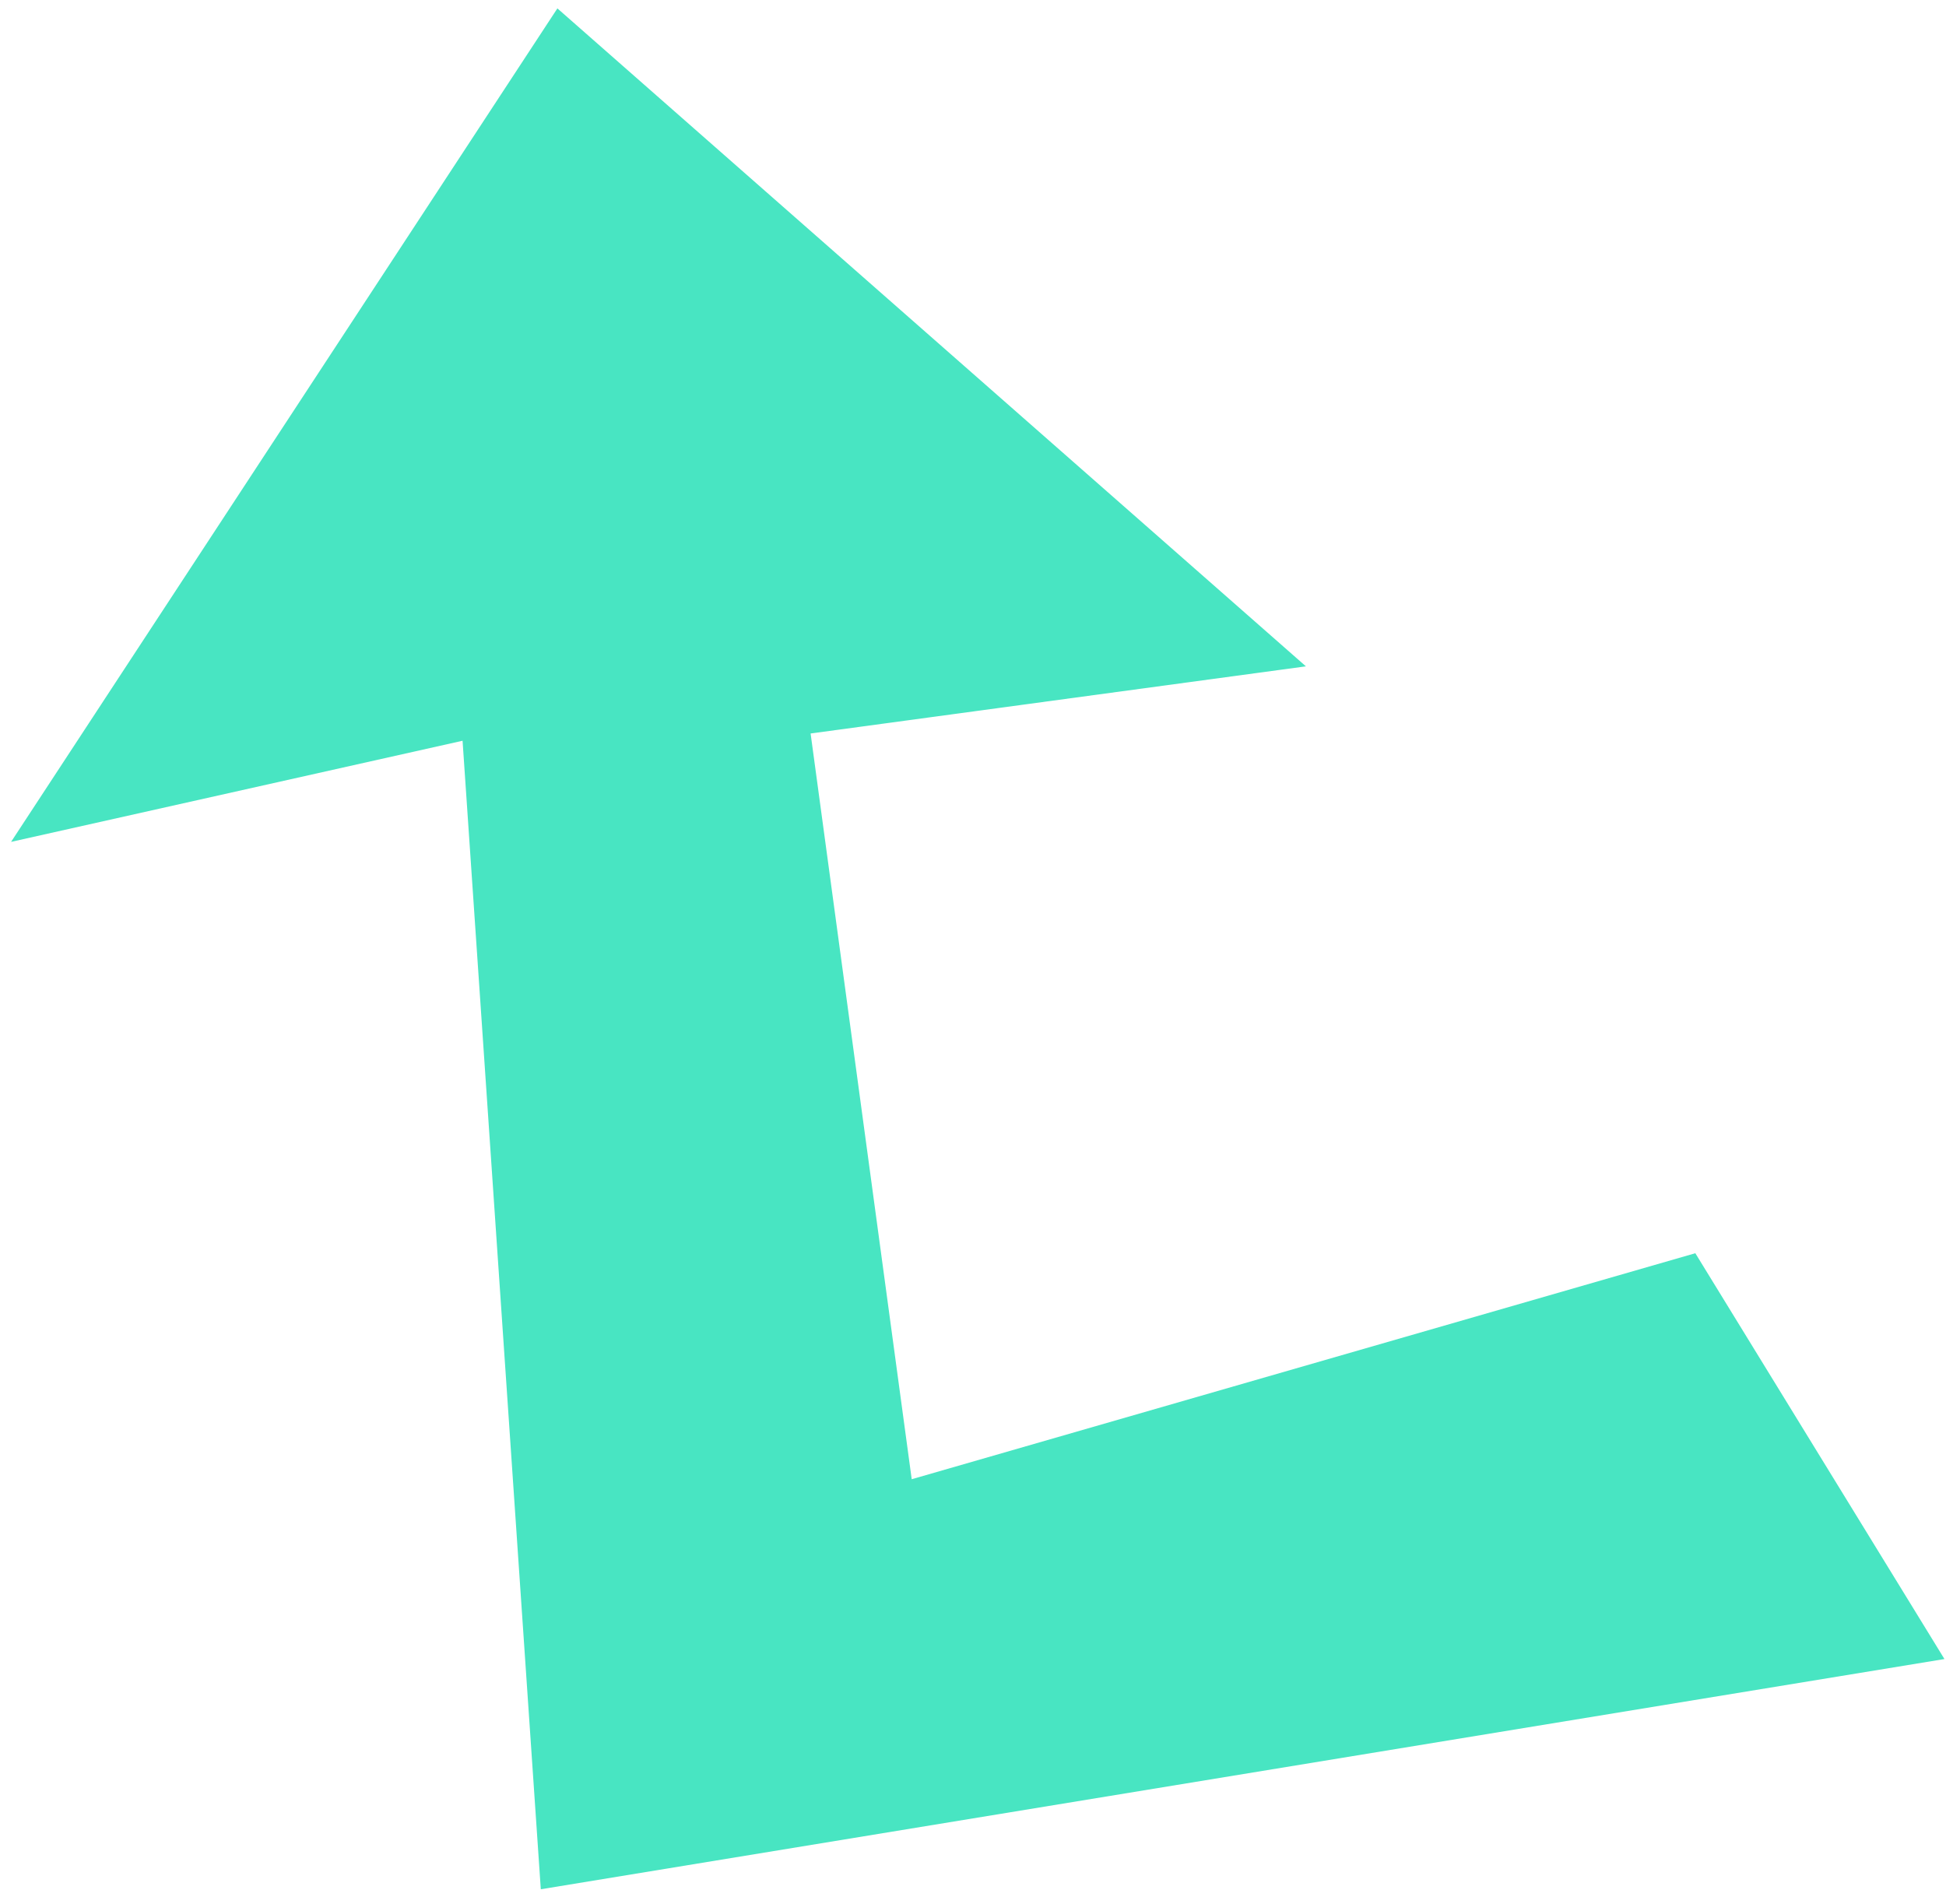 <svg width="93" height="91" viewBox="0 0 93 91" fill="none" xmlns="http://www.w3.org/2000/svg">
<path fill-rule="evenodd" clip-rule="evenodd" d="M81.02 59.891L43.571 70.691L38.739 35.053L62.41 31.844L26.638 0.401L0.529 40.233L22.106 35.4L25.845 90.287L92.926 79.285L81.02 59.891Z" fill="#48E5C2"/>
</svg>
